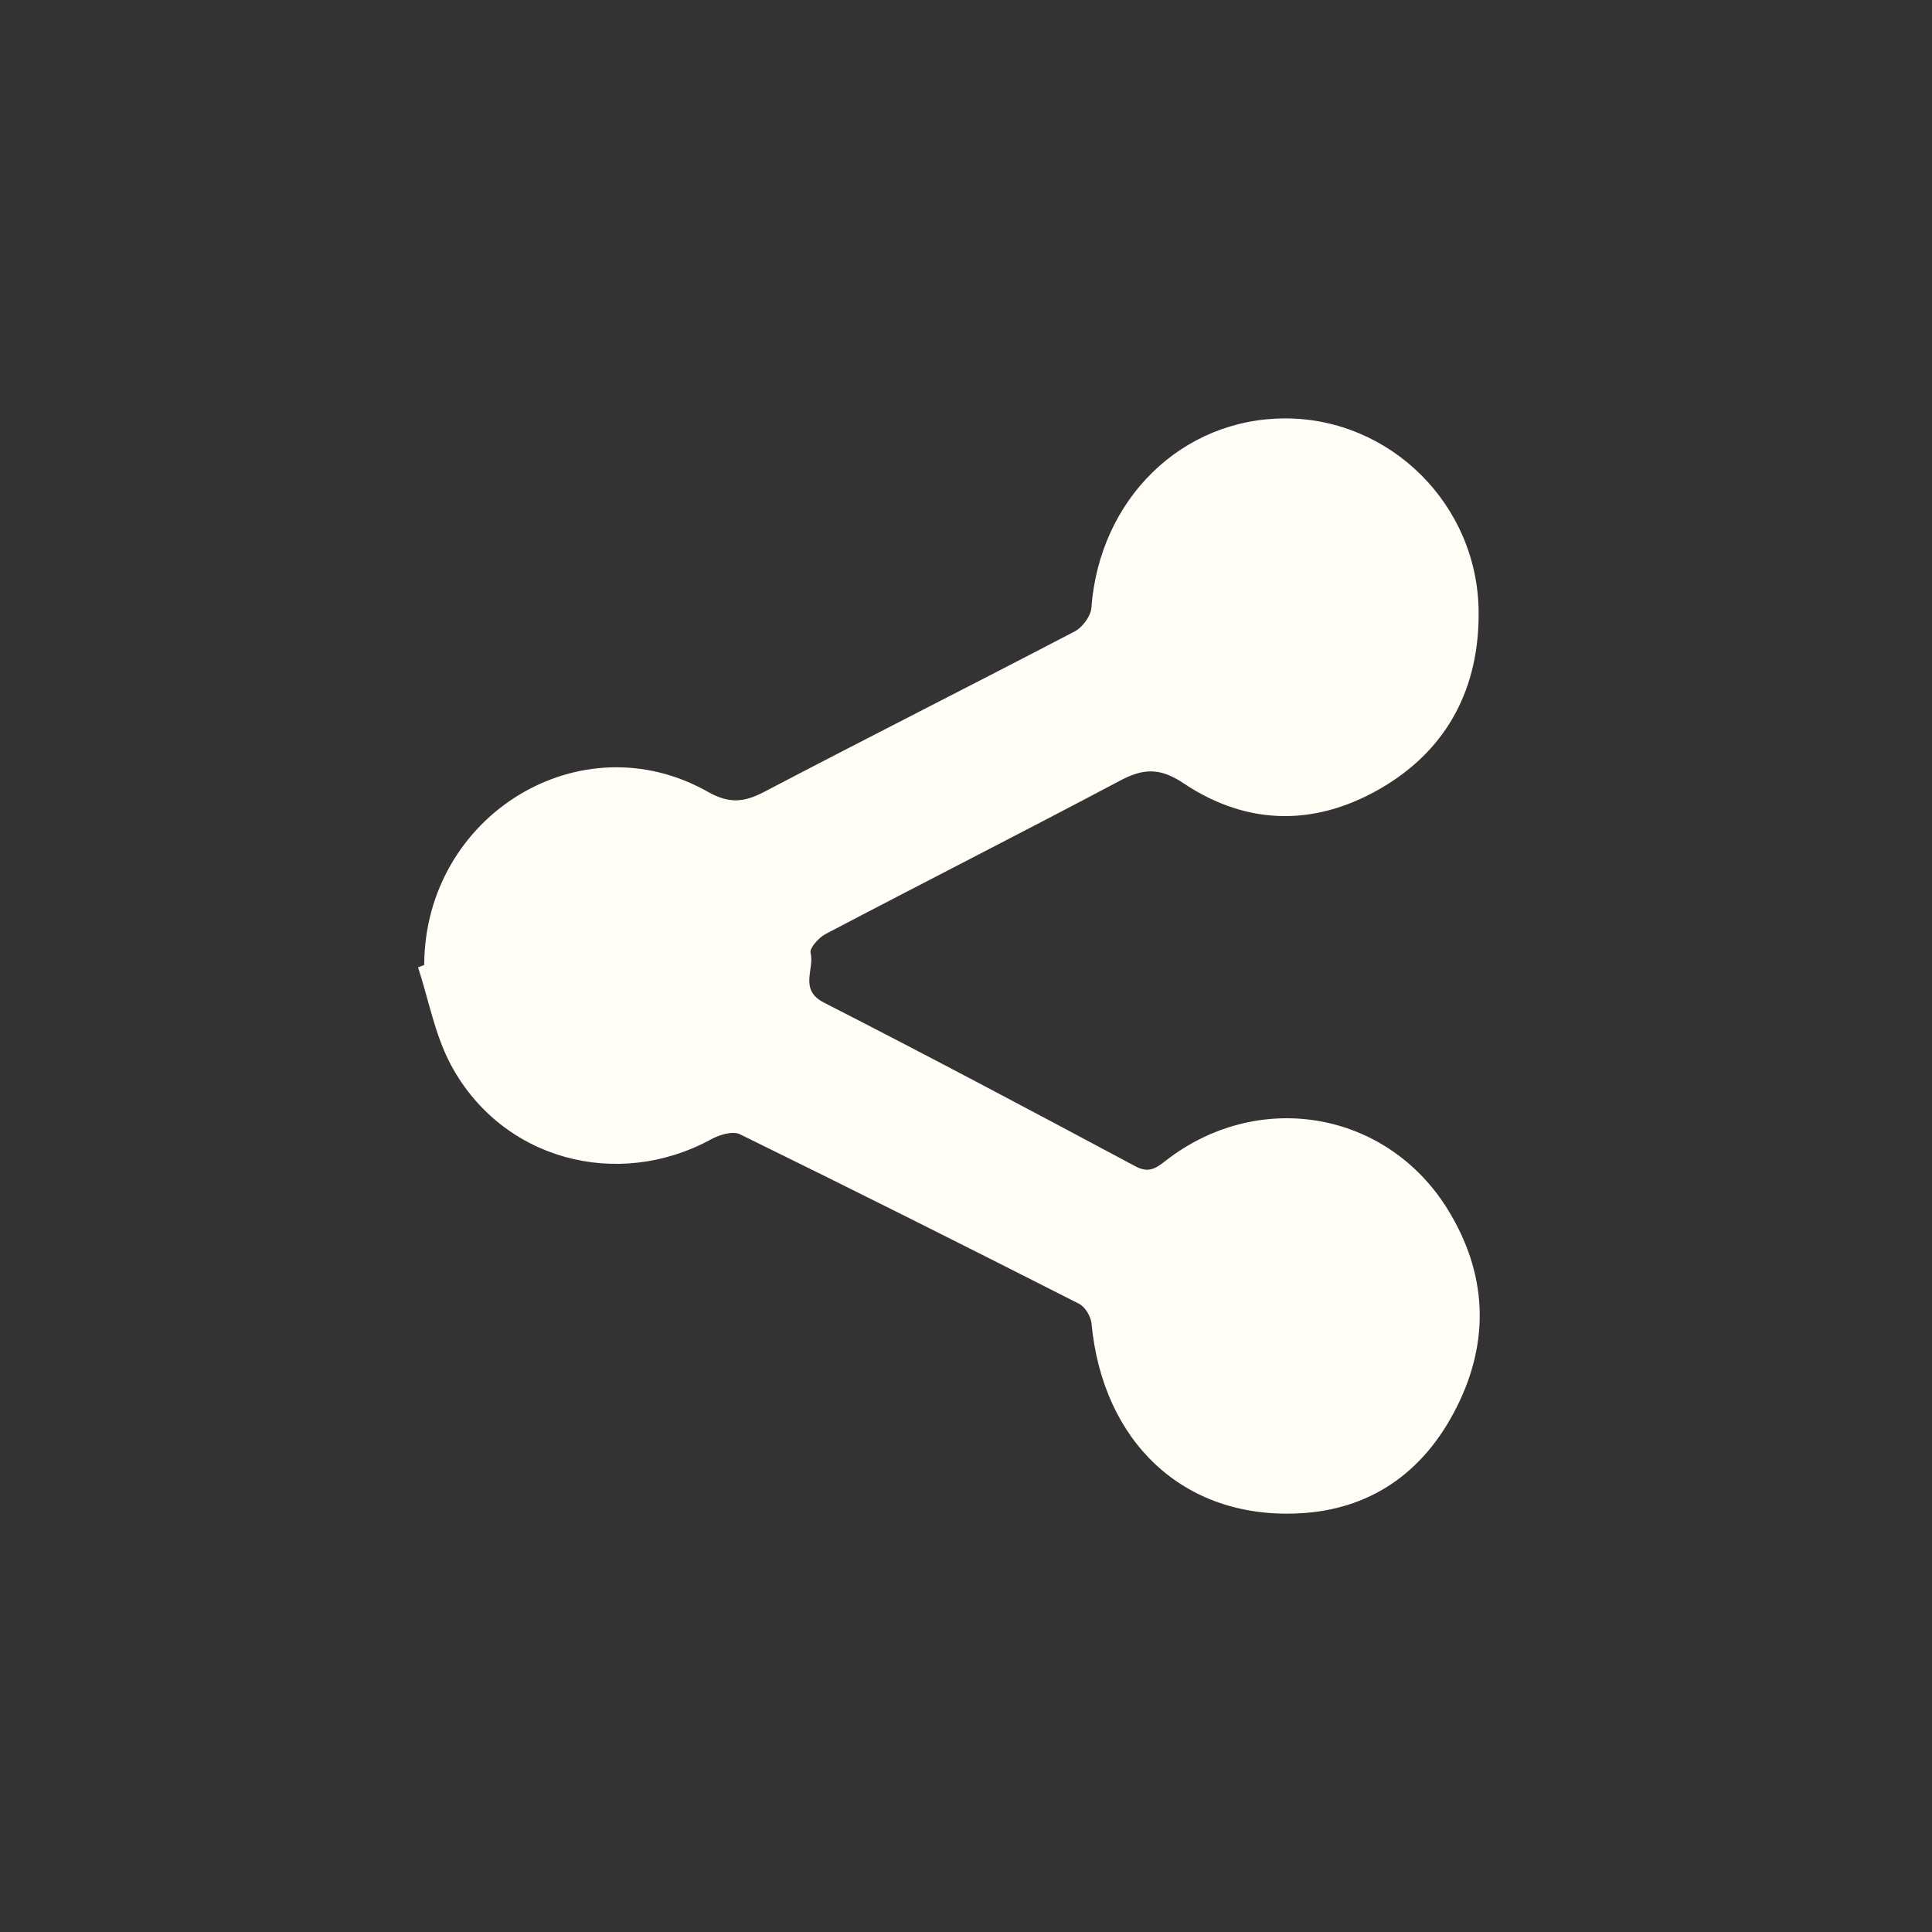 <?xml version="1.0" encoding="utf-8"?>
<!-- Generator: Adobe Illustrator 16.0.0, SVG Export Plug-In . SVG Version: 6.00 Build 0)  -->
<!DOCTYPE svg PUBLIC "-//W3C//DTD SVG 1.1//EN" "http://www.w3.org/Graphics/SVG/1.1/DTD/svg11.dtd">
<svg version="1.1" id="Layer_1" xmlns="http://www.w3.org/2000/svg" xmlns:xlink="http://www.w3.org/1999/xlink" x="0px" y="0px"
	 width="28.347px" height="28.347px" viewBox="0 0 28.347 28.347" enable-background="new 0 0 28.347 28.347" xml:space="preserve">
<rect x="0" y="0" width="28.347" height="28.347" fill="#333333" stroke="none"/>
<path fill-rule="evenodd" clip-rule="evenodd" fill="#FFFDF6" d="M6.224,14.159c0.008-2.198,2.297-3.602,4.168-2.538
	c0.311,0.174,0.525,0.15,0.816,0c1.516-0.795,3.043-1.564,4.561-2.357c0.111-0.057,0.234-0.221,0.244-0.344
	c0.117-1.596,1.326-2.783,2.852-2.781c1.537,0.004,2.814,1.264,2.83,2.83c0.012,1.117-0.451,1.996-1.367,2.557
	c-0.98,0.598-2.002,0.607-2.959-0.031c-0.357-0.24-0.602-0.219-0.943-0.037c-1.434,0.76-2.881,1.494-4.316,2.248
	c-0.096,0.051-0.234,0.205-0.217,0.273c0.061,0.243-0.174,0.542,0.195,0.731c1.533,0.783,3.055,1.592,4.574,2.404
	c0.191,0.102,0.299,0.029,0.439-0.082c1.361-1.061,3.252-0.738,4.148,0.725c0.568,0.93,0.617,1.914,0.121,2.895
	c-0.49,0.973-1.289,1.508-2.328,1.553c-1.678,0.078-2.863-1.047-3.027-2.787c-0.01-0.104-0.094-0.242-0.18-0.287
	c-1.654-0.84-3.311-1.672-4.977-2.488c-0.107-0.053-0.297,0.006-0.418,0.07c-1.385,0.758-3.082,0.301-3.826-1.092
	c-0.232-0.434-0.324-0.949-0.48-1.428C6.164,14.181,6.195,14.169,6.224,14.159z"/>
</svg>
